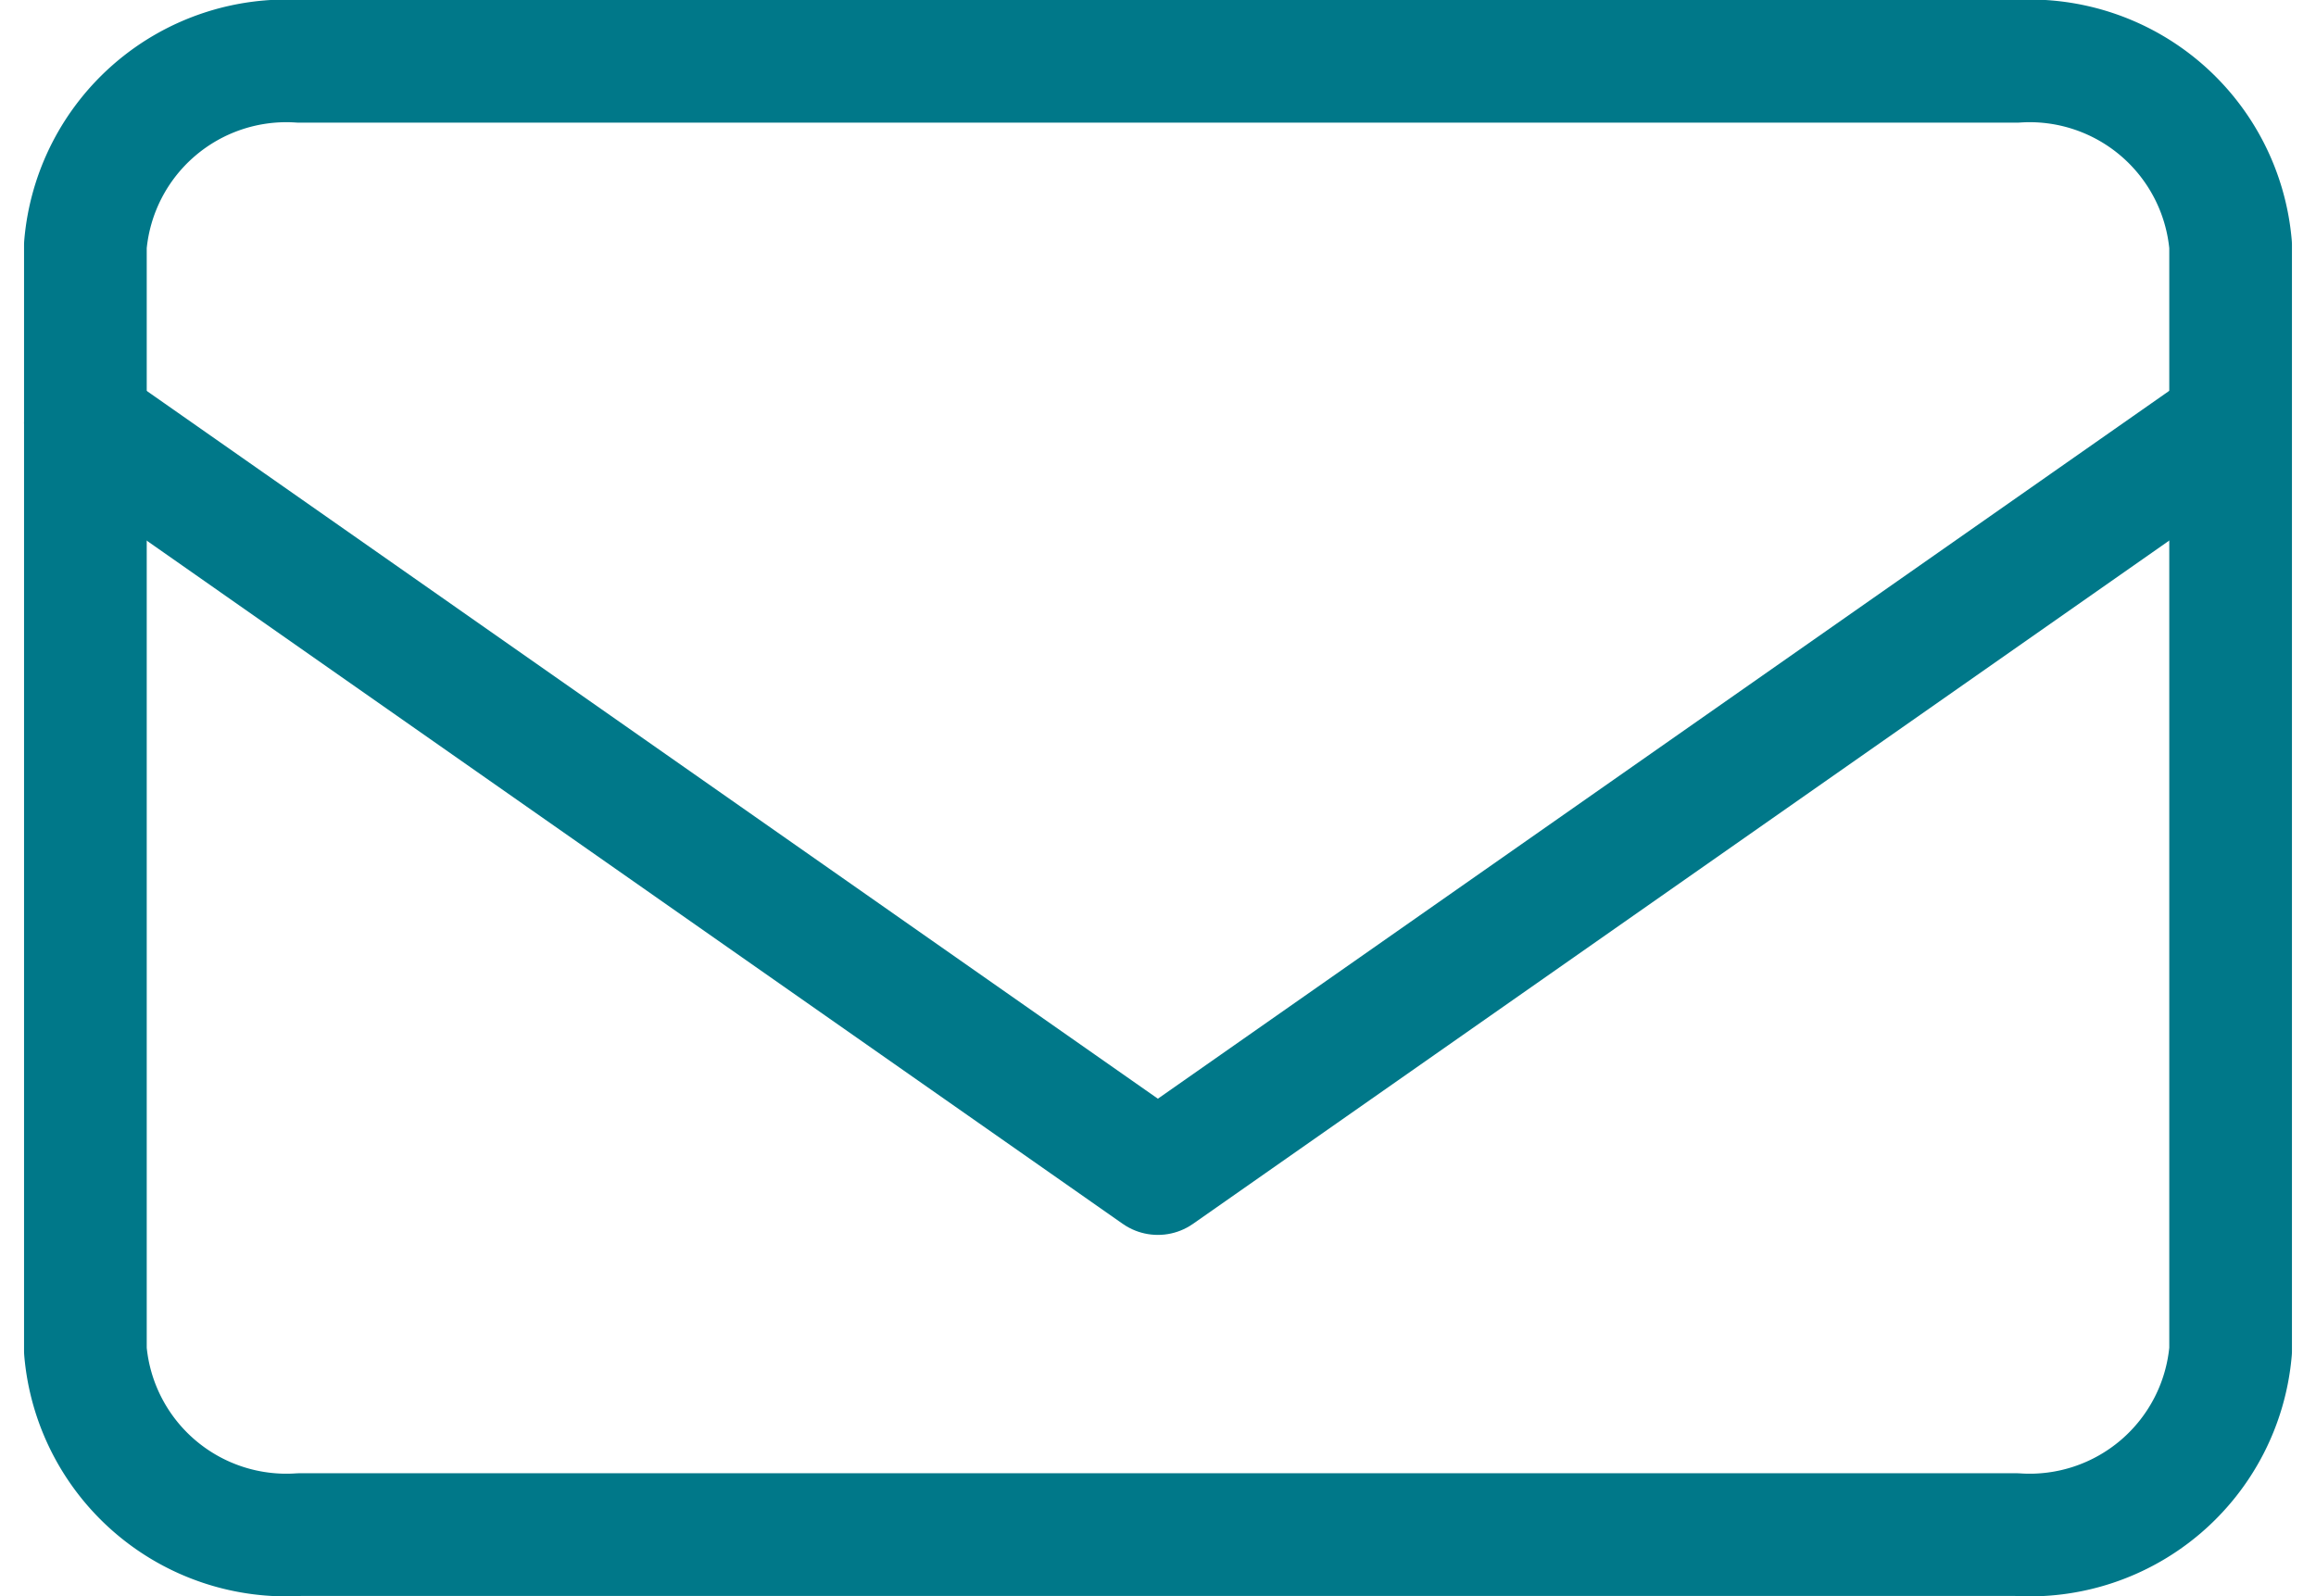 <svg xmlns="http://www.w3.org/2000/svg" width="18.878" height="13.012" viewBox="0 0 18.878 13.012">
  <g id="Icon_feather-mail" data-name="Icon feather-mail" transform="translate(1.844 -2.549)">
    <path id="Path_7925" data-name="Path 7925" d="M4.749,6H18.737a1.644,1.644,0,0,1,1.749,1.5V16.51a1.644,1.644,0,0,1-1.749,1.5H4.749A1.644,1.644,0,0,1,3,16.51V7.5A1.644,1.644,0,0,1,4.749,6Z" transform="translate(-4.148 -2.951)" fill="none" stroke="#007889" stroke-linecap="round" stroke-linejoin="round" stroke-width="1"/>
    <path id="Path_7926" data-name="Path 7926" d="M20.485,9l-8.743,6.12L3,9" transform="translate(-4.148 -3.004)" fill="none" stroke="#007889" stroke-linecap="round" stroke-linejoin="round" stroke-width="1"/>
  </g>
</svg>
